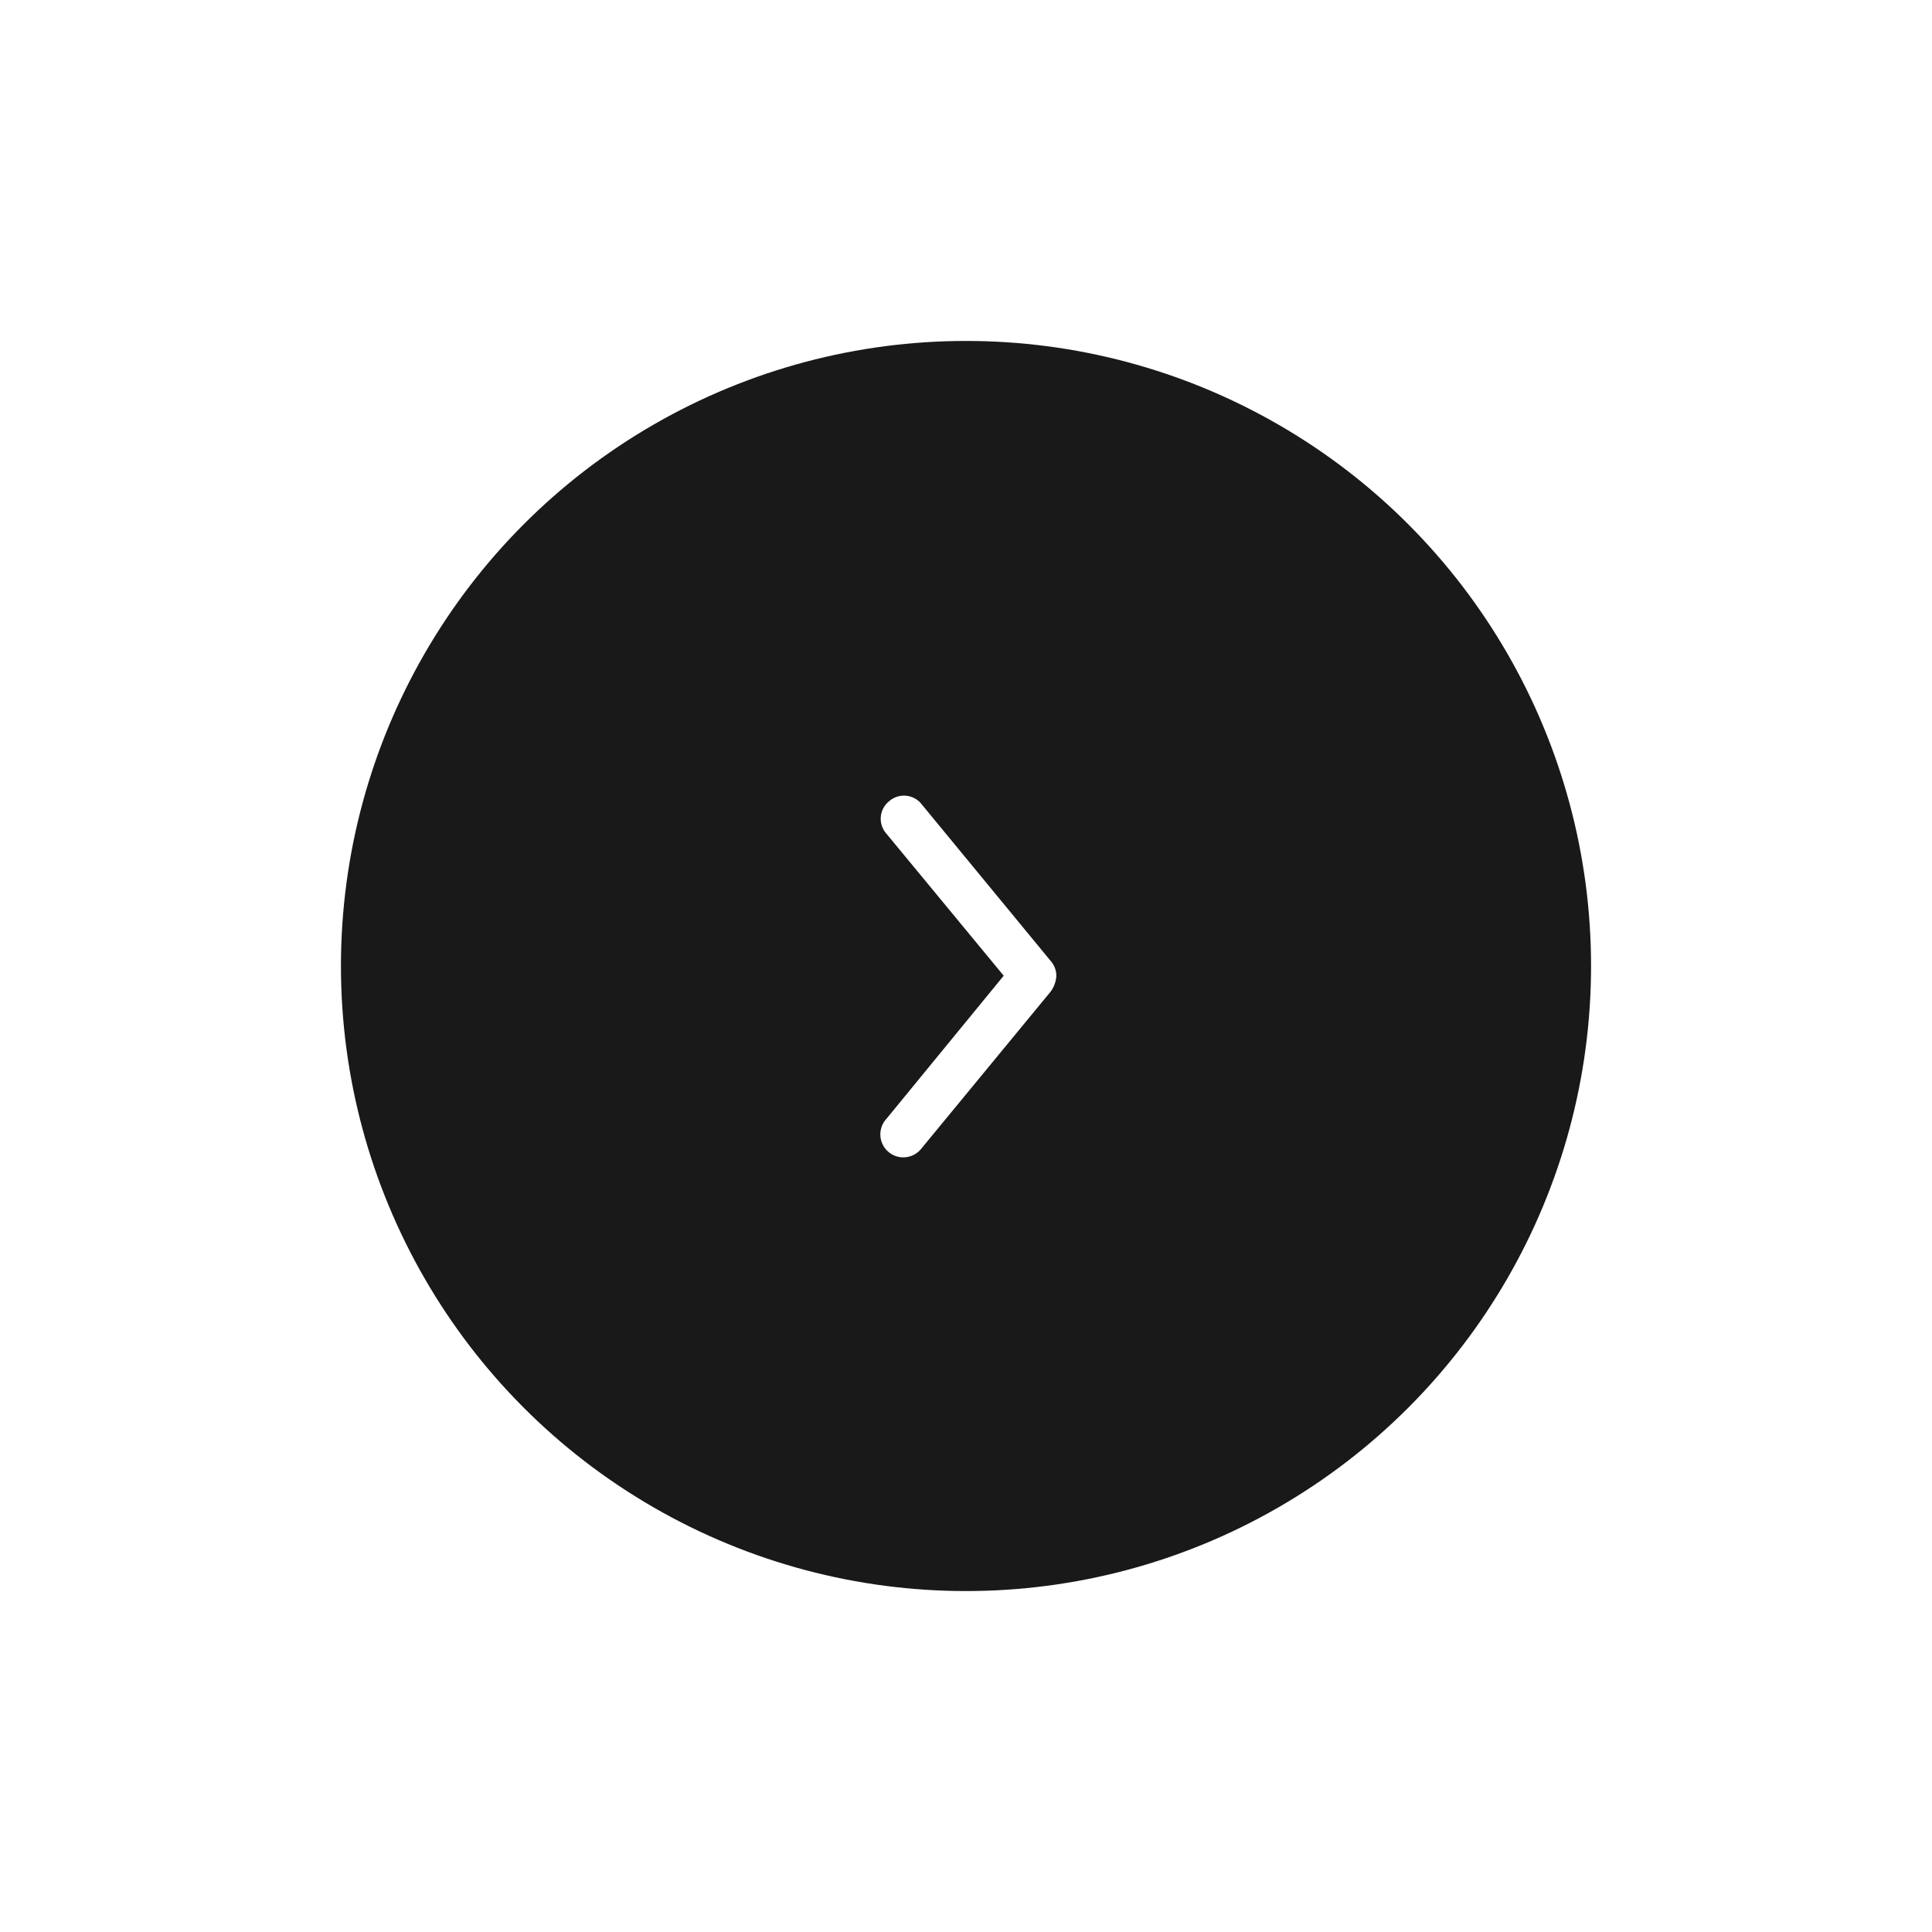 <svg xmlns="http://www.w3.org/2000/svg" xmlns:xlink="http://www.w3.org/1999/xlink" width="68" height="68" viewBox="0 0 68 68">
  <defs>
    <filter id="Ellipse_5" x="0" y="0" width="68" height="68" filterUnits="userSpaceOnUse">
      <feOffset input="SourceAlpha"/>
      <feGaussianBlur stdDeviation="4" result="blur"/>
      <feFlood flood-opacity="0.631"/>
      <feComposite operator="in" in2="blur"/>
      <feComposite in="SourceGraphic"/>
    </filter>
  </defs>
  <g id="Group_69003" data-name="Group 69003" transform="translate(12 12)">
    <g transform="matrix(1, 0, 0, 1, -12, -12)" filter="url(#Ellipse_5)">
      <circle id="Ellipse_5-2" data-name="Ellipse 5" cx="22" cy="22" r="22" transform="translate(12 12)" fill="#191919"/>
    </g>
    <path id="Path_68127" data-name="Path 68127" d="M6.342,0a.8.8,0,0,0-.52.2L.3,4.747A.79.79,0,0,0,.2,5.885a.79.79,0,0,0,1.138.1L6.342,1.853l5.039,4.129a.808.808,0,1,0,1.04-1.235L6.9.2A1.036,1.036,0,0,0,6.342,0Z" transform="translate(25.18 16) rotate(90)" fill="#fff"/>
  </g>
</svg>

